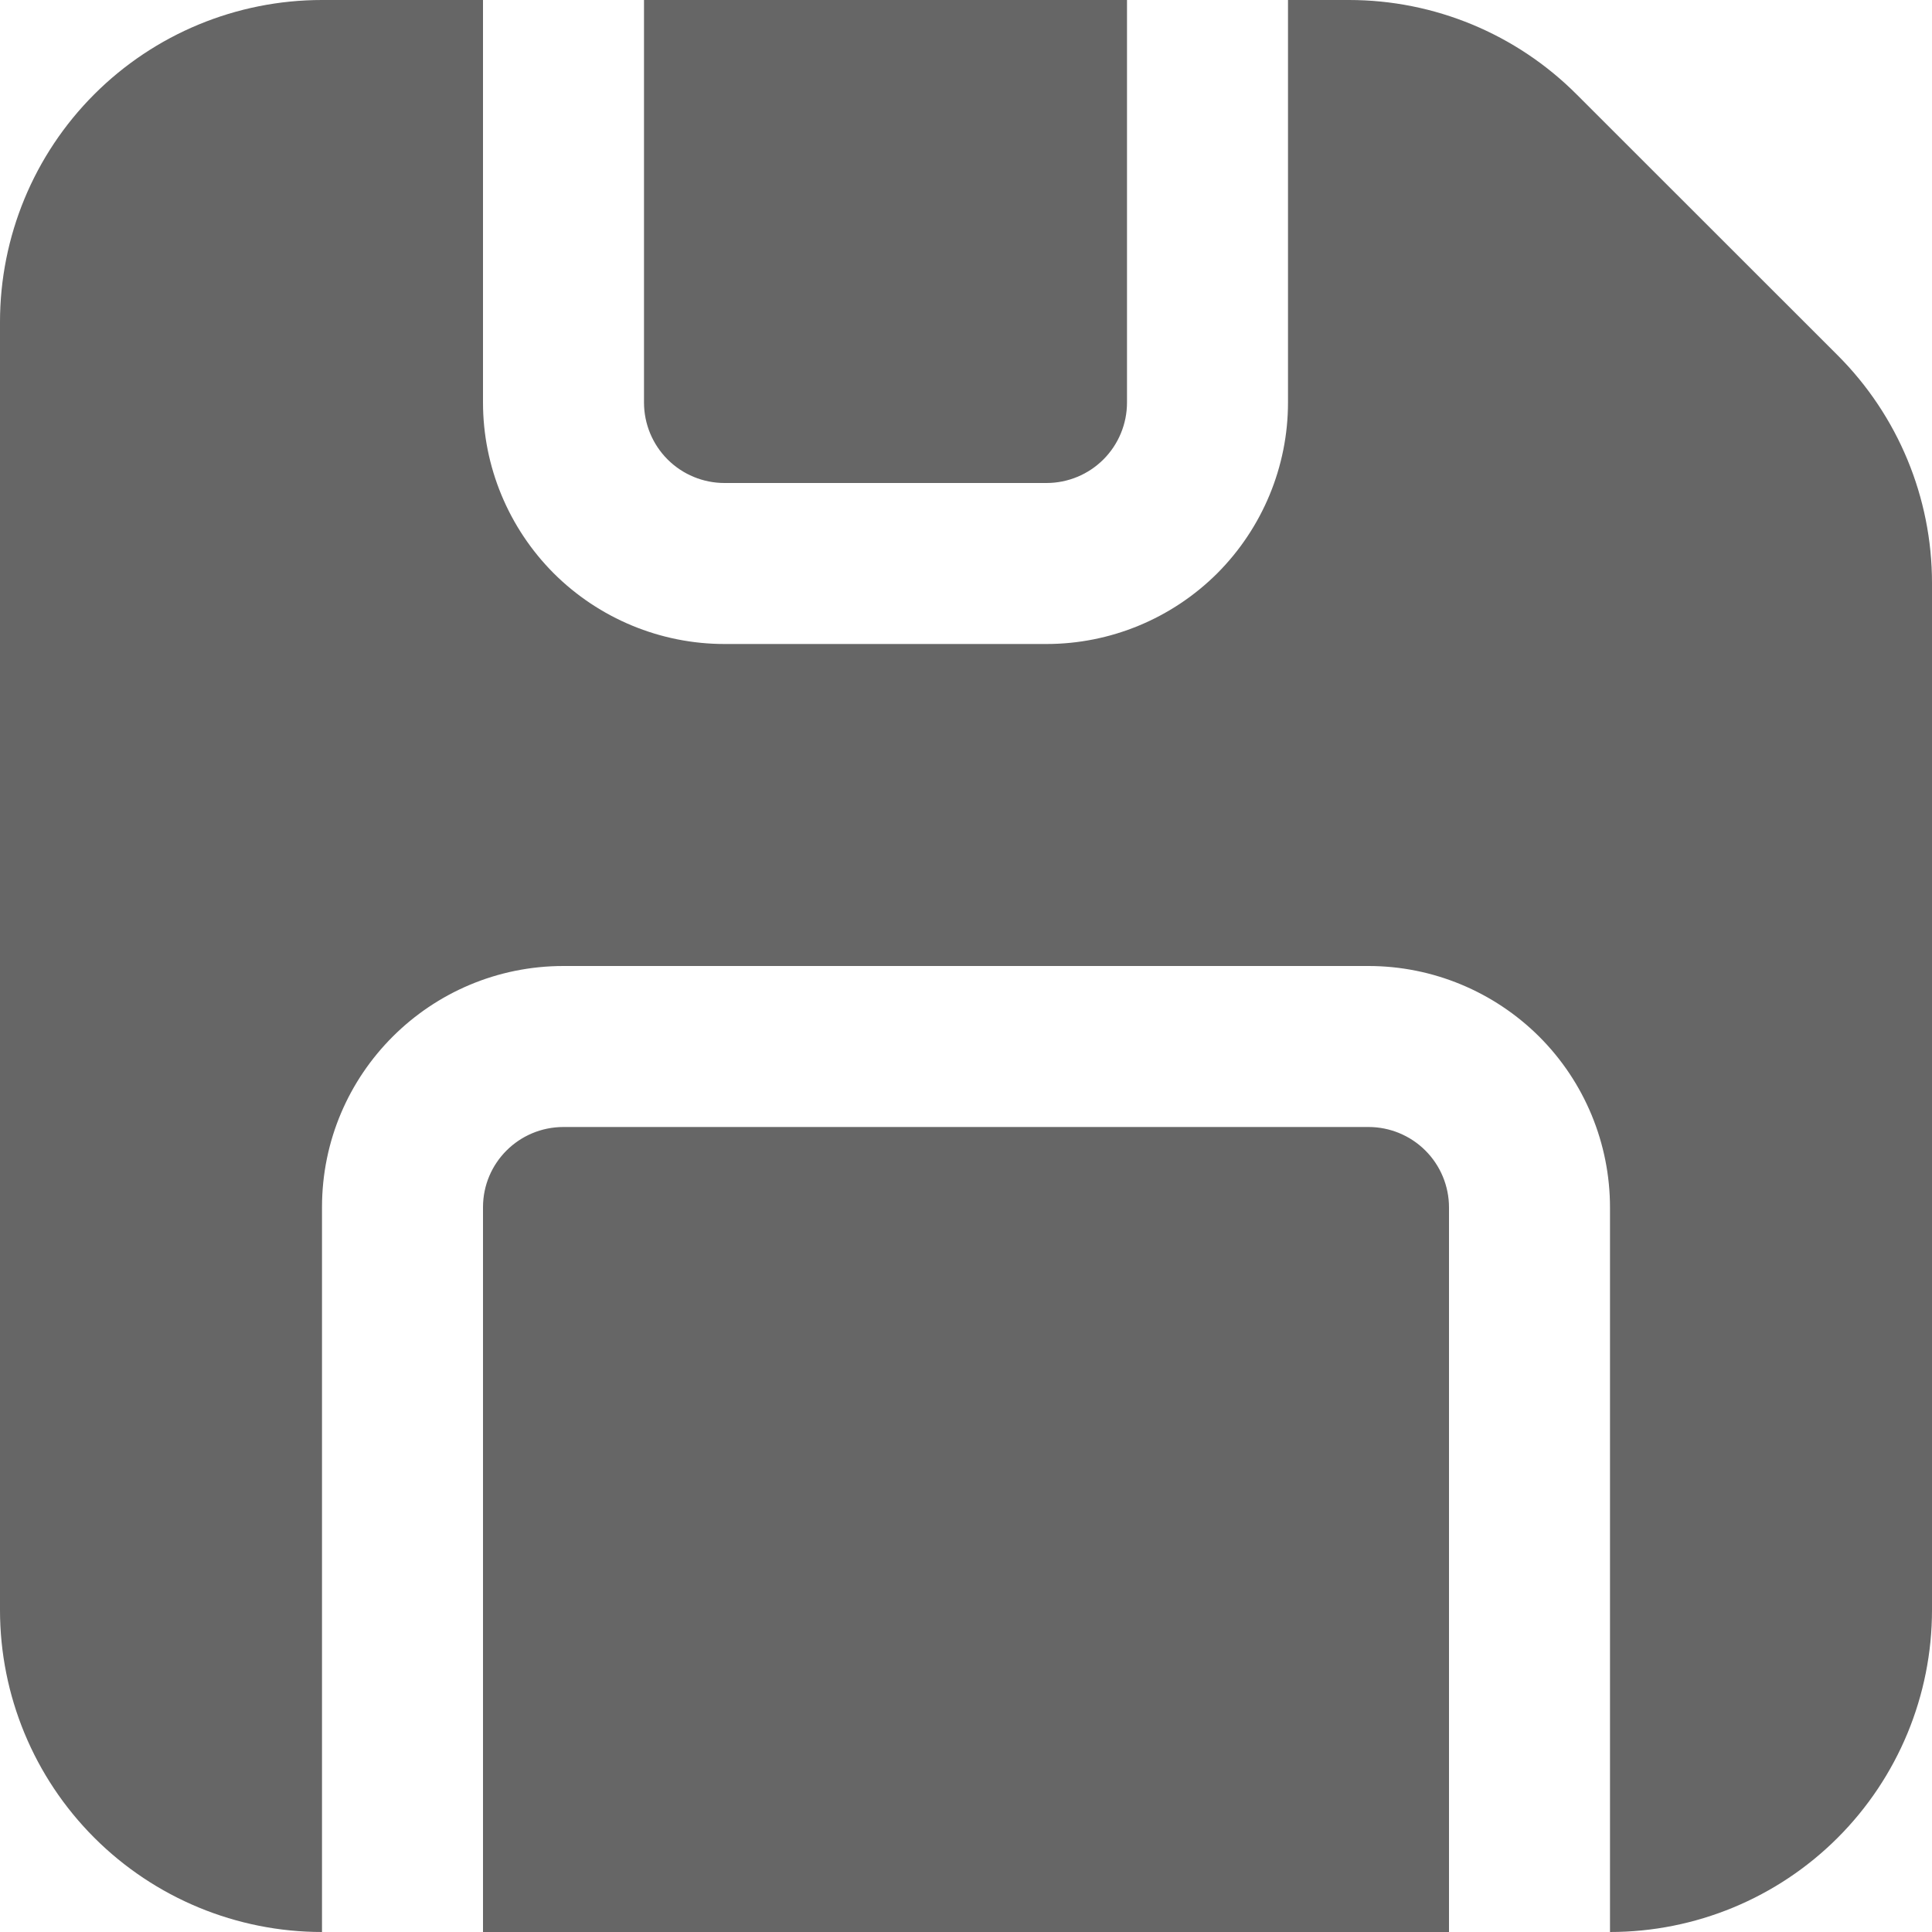 <svg width="15" height="15" viewBox="0 0 15 15" fill="none" xmlns="http://www.w3.org/2000/svg">
<path d="M3.75 0V3.125C3.75 3.622 3.948 4.099 4.299 4.451C4.651 4.802 5.128 5 5.625 5H8.125C8.622 5 9.099 4.802 9.451 4.451C9.802 4.099 10 3.622 10 3.125V0H10.474C11.137 0 11.773 0.264 12.241 0.733L14.268 2.759C14.736 3.227 15 3.863 15 4.526V12.5C15 13.163 14.737 13.799 14.268 14.268C13.799 14.737 13.163 15 12.5 15V9.375C12.5 8.878 12.303 8.401 11.951 8.049C11.599 7.698 11.122 7.5 10.625 7.5H4.375C3.341 7.5 2.5 8.336 2.5 9.373V15C1.837 15 1.201 14.737 0.732 14.268C0.263 13.799 0 13.163 0 12.5V2.5C0 1.837 0.263 1.201 0.732 0.732C1.201 0.263 1.837 0 2.5 0H3.75ZM5 0V3.125C5 3.291 5.066 3.45 5.183 3.567C5.3 3.684 5.459 3.75 5.625 3.75H8.125C8.291 3.75 8.45 3.684 8.567 3.567C8.684 3.45 8.75 3.291 8.75 3.125V0H5ZM3.75 15H11.25V9.375C11.25 9.209 11.184 9.05 11.067 8.933C10.95 8.816 10.791 8.75 10.625 8.75H4.375C4.029 8.75 3.75 9.029 3.75 9.373V15Z" fill="#666666"/>
</svg>
